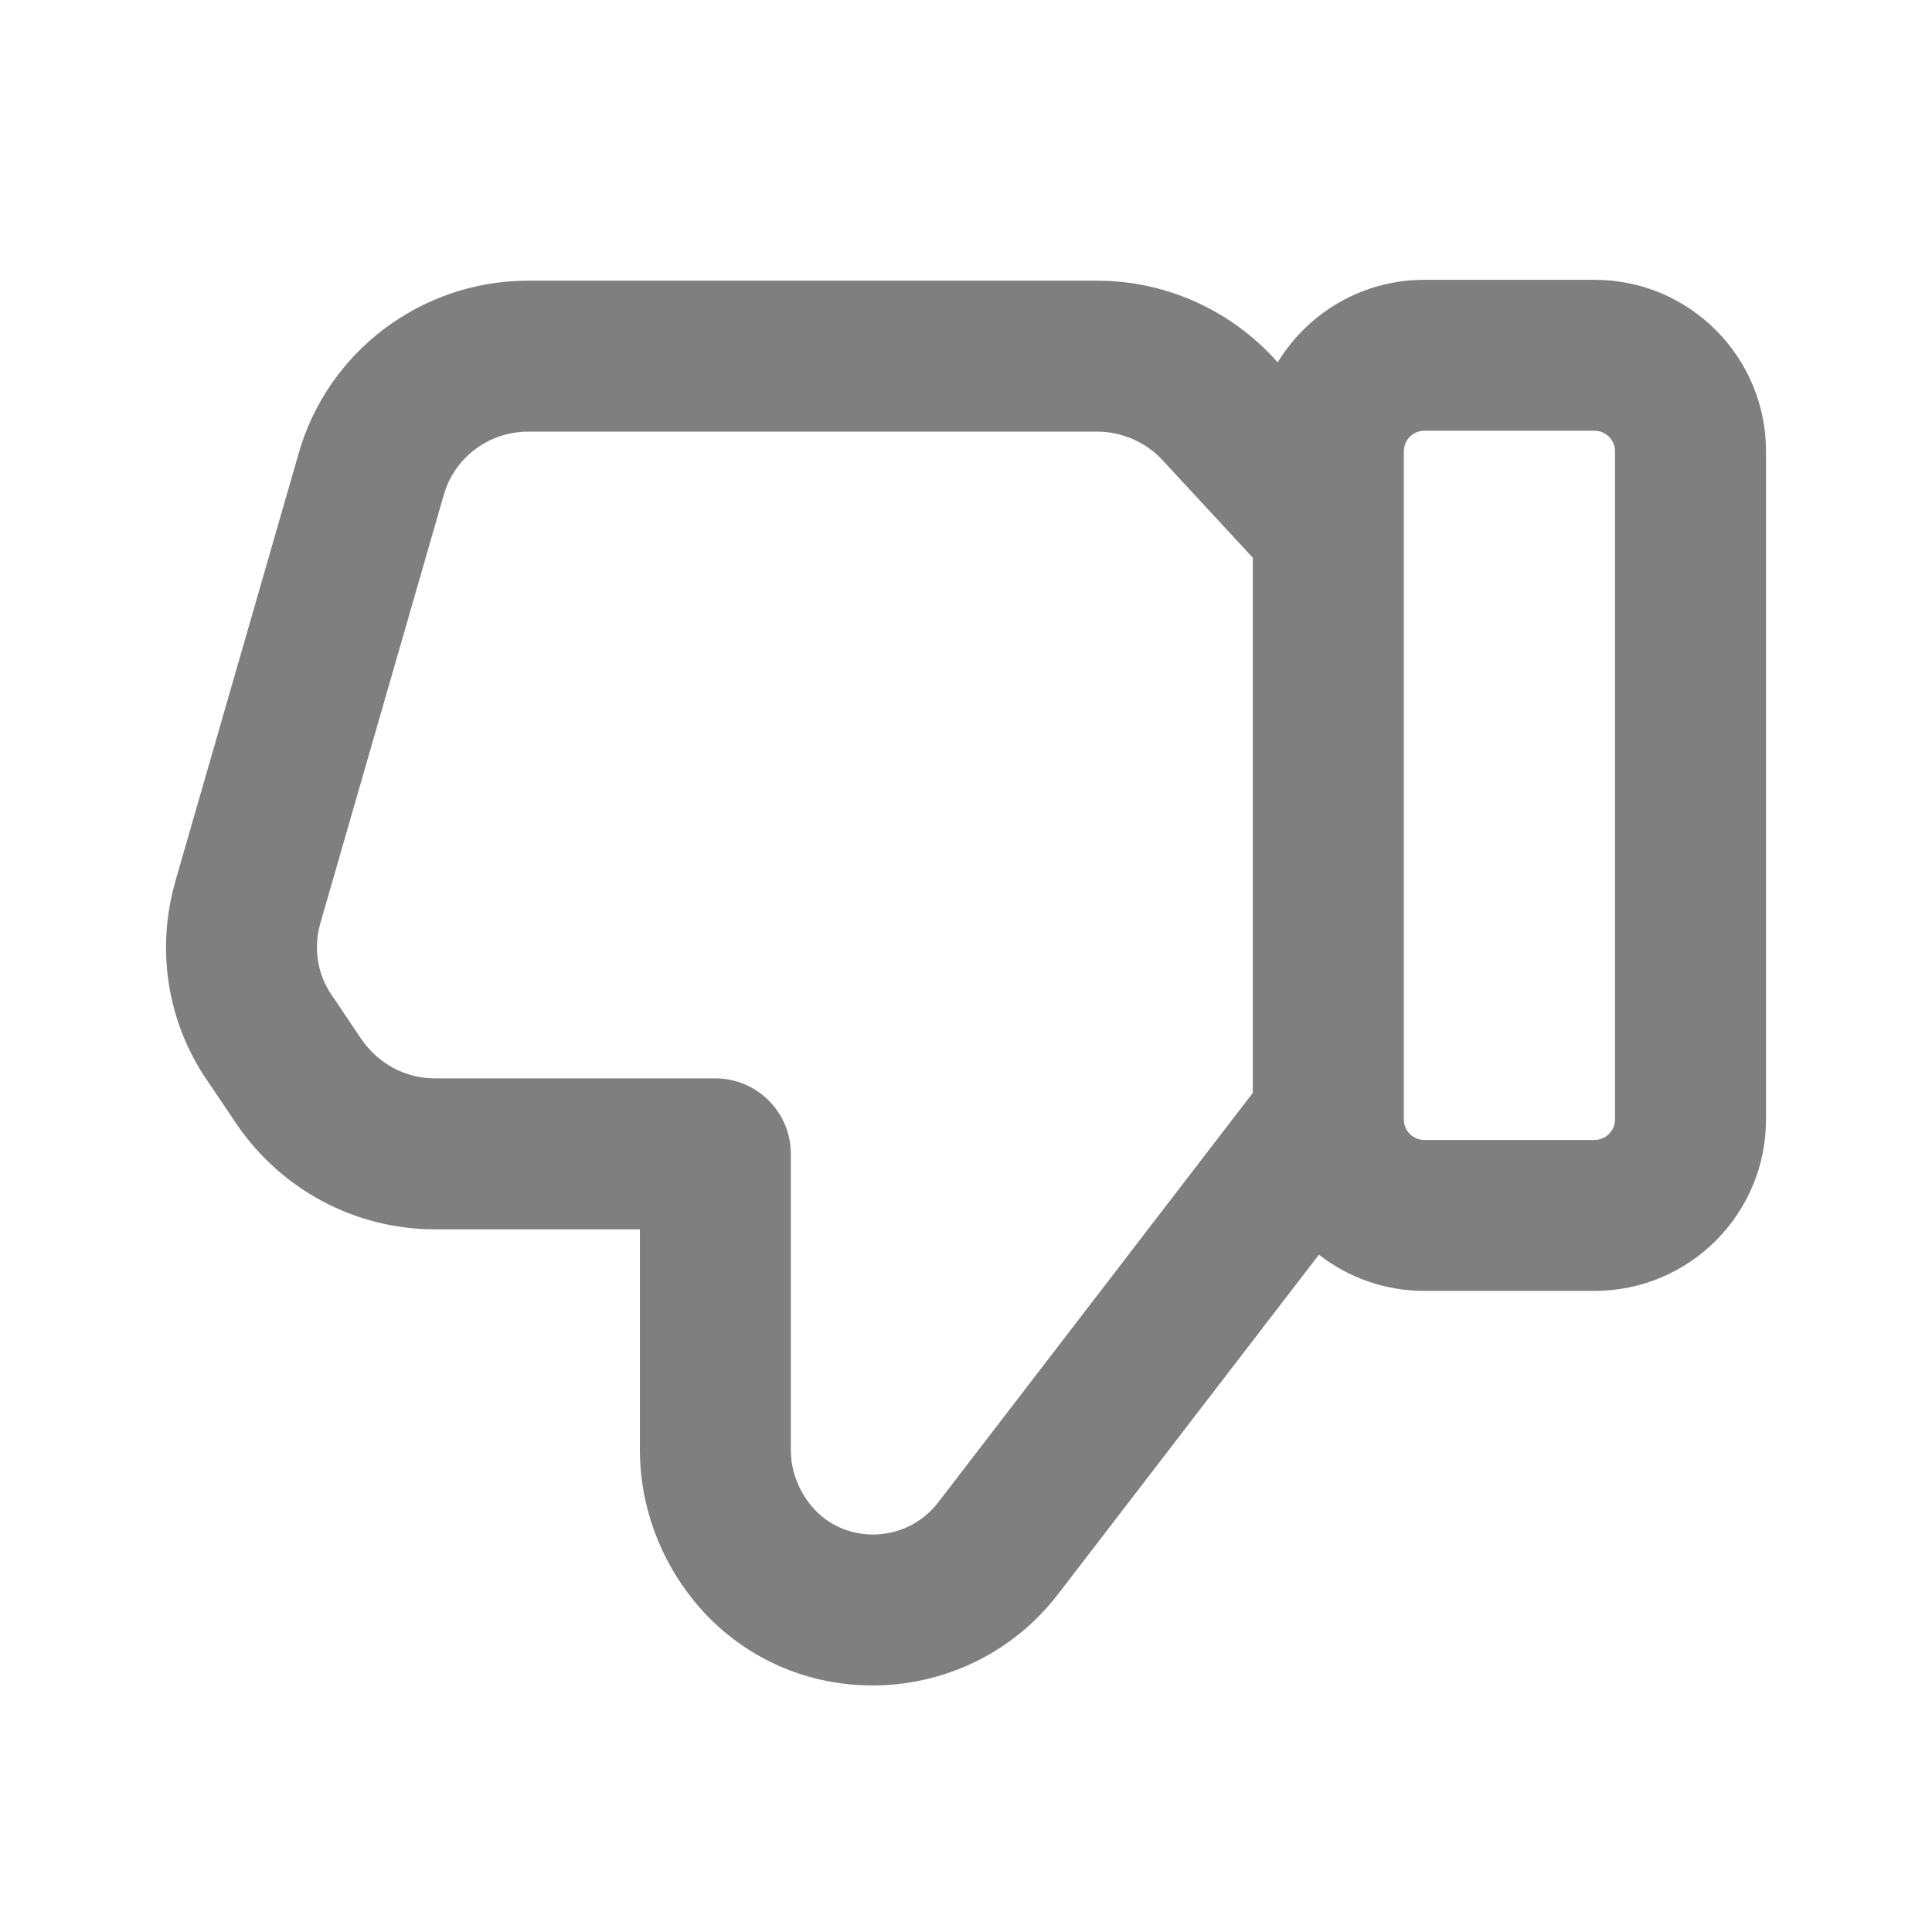 <svg width="24" height="24" viewBox="0 0 24 24" fill="none" xmlns="http://www.w3.org/2000/svg">
<g id="icon-good">
<g id="Group">
<path id="Union" fill-rule="evenodd" clip-rule="evenodd" d="M11.654 18.664L11.653 18.665C11.249 19.188 10.472 19.189 10.075 18.702C9.912 18.502 9.824 18.259 9.824 18.012V14.334C9.824 13.816 9.404 13.396 8.886 13.396H5.4C5.041 13.396 4.7 13.217 4.489 12.908L4.488 12.907L4.119 12.359L4.116 12.355C3.942 12.099 3.89 11.772 3.982 11.46L5.514 6.144C5.645 5.685 6.073 5.362 6.558 5.362H13.633C13.933 5.362 14.226 5.489 14.433 5.707L15.563 6.929V13.576L11.654 18.664ZM16.384 15.586L13.139 19.809L13.137 19.811C12.012 21.267 9.798 21.332 8.62 19.886C8.199 19.366 7.949 18.709 7.949 18.012V15.271H5.4C4.409 15.271 3.491 14.776 2.937 13.961L2.935 13.958L2.567 13.411L2.565 13.409C2.067 12.676 1.938 11.767 2.183 10.934L2.183 10.931L3.711 5.629C4.075 4.357 5.244 3.487 6.558 3.487H13.633C14.456 3.487 15.241 3.832 15.799 4.422L15.806 4.429L15.872 4.501C16.246 3.887 16.922 3.476 17.693 3.476H19.808C20.984 3.476 21.938 4.43 21.938 5.606V13.906C21.938 15.083 20.984 16.036 19.808 16.036H17.693C17.2 16.036 16.745 15.868 16.384 15.586ZM20.062 13.906C20.062 14.047 19.948 14.161 19.808 14.161H17.693C17.553 14.161 17.439 14.047 17.439 13.906V5.606C17.439 5.465 17.553 5.351 17.693 5.351H19.808C19.948 5.351 20.062 5.465 20.062 5.606V13.906Z" fill="black" fill-opacity="0.5"/>
</g>
</g>
</svg>
